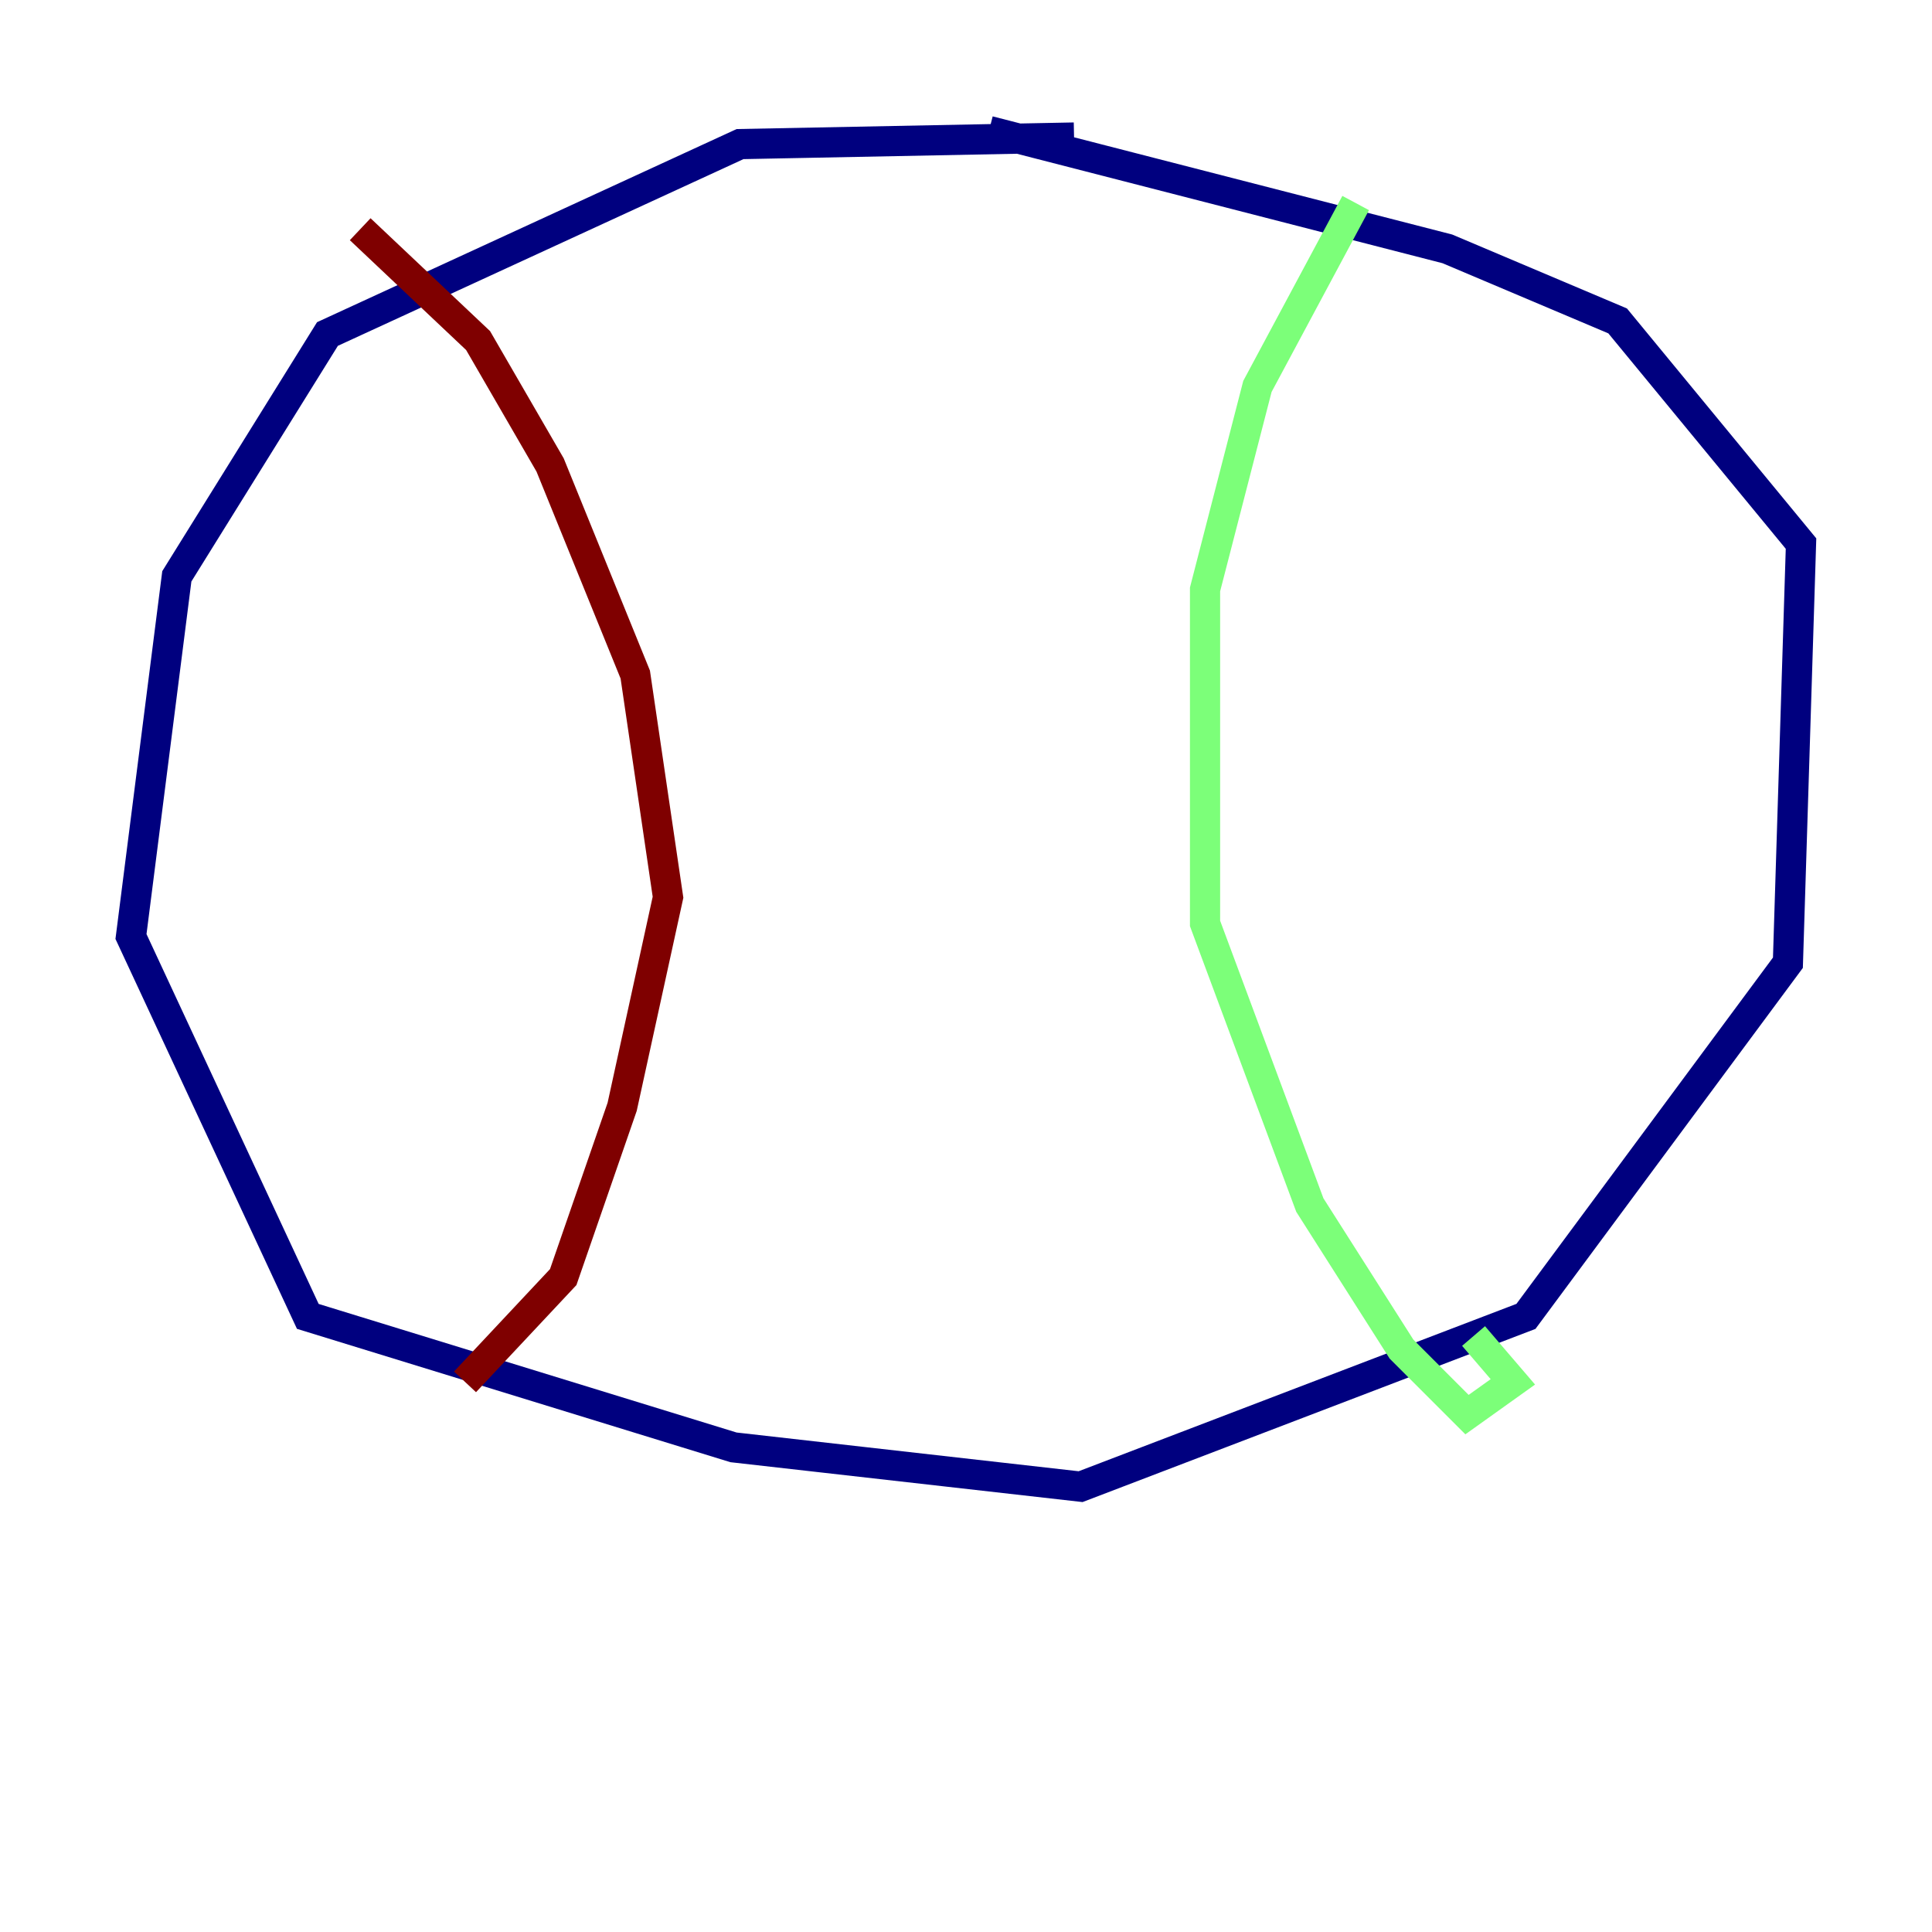 <?xml version="1.0" encoding="utf-8" ?>
<svg baseProfile="tiny" height="128" version="1.2" viewBox="0,0,128,128" width="128" xmlns="http://www.w3.org/2000/svg" xmlns:ev="http://www.w3.org/2001/xml-events" xmlns:xlink="http://www.w3.org/1999/xlink"><defs /><polyline fill="none" points="71.159,9.112 49.031,9.546 21.695,22.129 11.715,38.183 8.678,62.047 20.393,87.214 48.597,95.891 71.593,98.495 101.098,87.214 118.454,63.783 119.322,36.014 107.173,21.261 95.891,16.488 65.519,8.678" stroke="#00007f" stroke-width="2" /><polyline fill="none" points="89.817,13.451 83.308,25.6 79.837,39.051 79.837,61.18 86.78,79.837 92.854,89.383 97.193,93.722 100.231,91.552 97.627,88.515" stroke="#7cff79" stroke-width="2" /><polyline fill="none" points="23.864,15.186 31.675,22.563 36.447,30.807 42.088,44.691 44.258,59.444 41.22,73.329 37.315,84.61 30.807,91.552" stroke="#7f0000" stroke-width="2" /></svg>